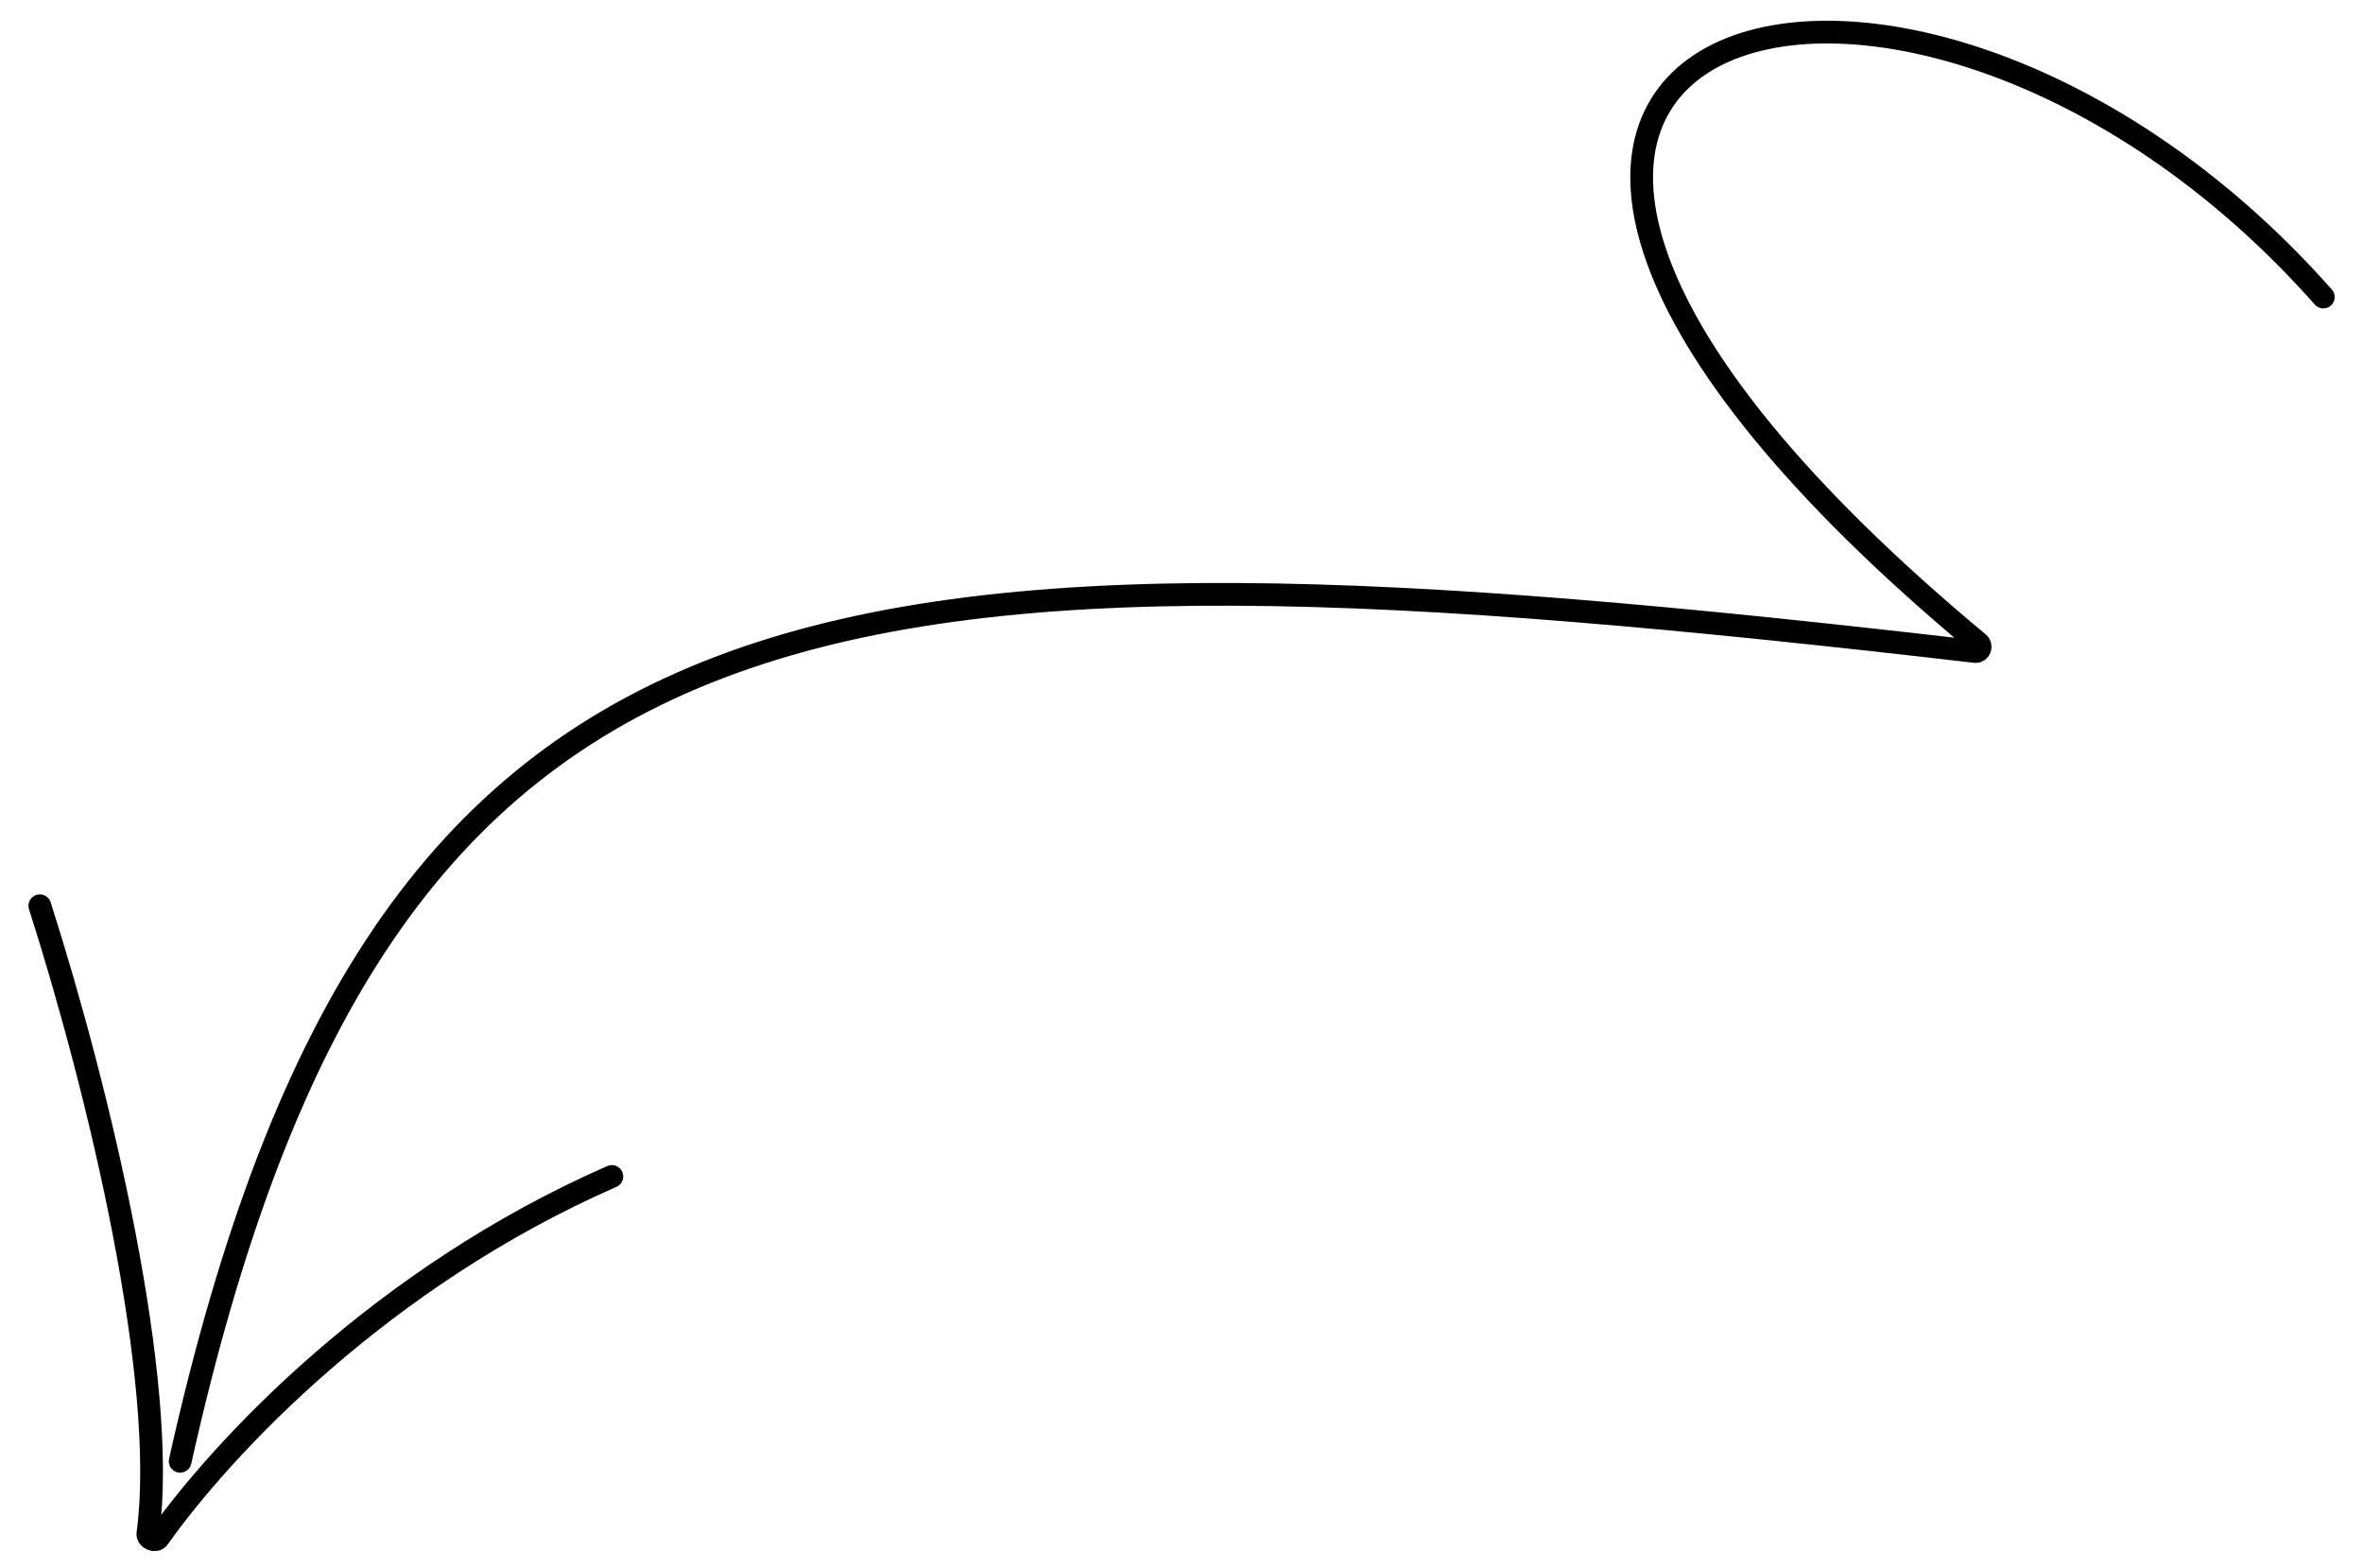 <svg width="104" height="69" viewBox="0 0 104 69" fill="none" xmlns="http://www.w3.org/2000/svg">
<path d="M7.929 64.317C16.799 24.554 36.054 22.767 86.932 28.676C87.131 28.7 87.23 28.434 87.076 28.307C54.219 0.978 83.578 -8.03 102.254 13.074M1.753 39.866C4.392 48.13 7.41 60.815 6.509 67.497C6.478 67.722 6.841 67.874 6.973 67.689C9.818 63.677 16.784 56.225 26.929 51.781" stroke="url(#paint0_linear_2_1889)" strokeWidth="2" stroke-linecap="round"/>
<defs>
<linearGradient id="paint0_linear_2_1889" x1="-7.432" y1="46.899" x2="17.736" y2="72.595" gradientUnits="userSpaceOnUse">
<stop stopColor="#FF2801"/>
<stop offset="1" stopColor="#FF6B0A"/>
</linearGradient>
</defs>
</svg>
